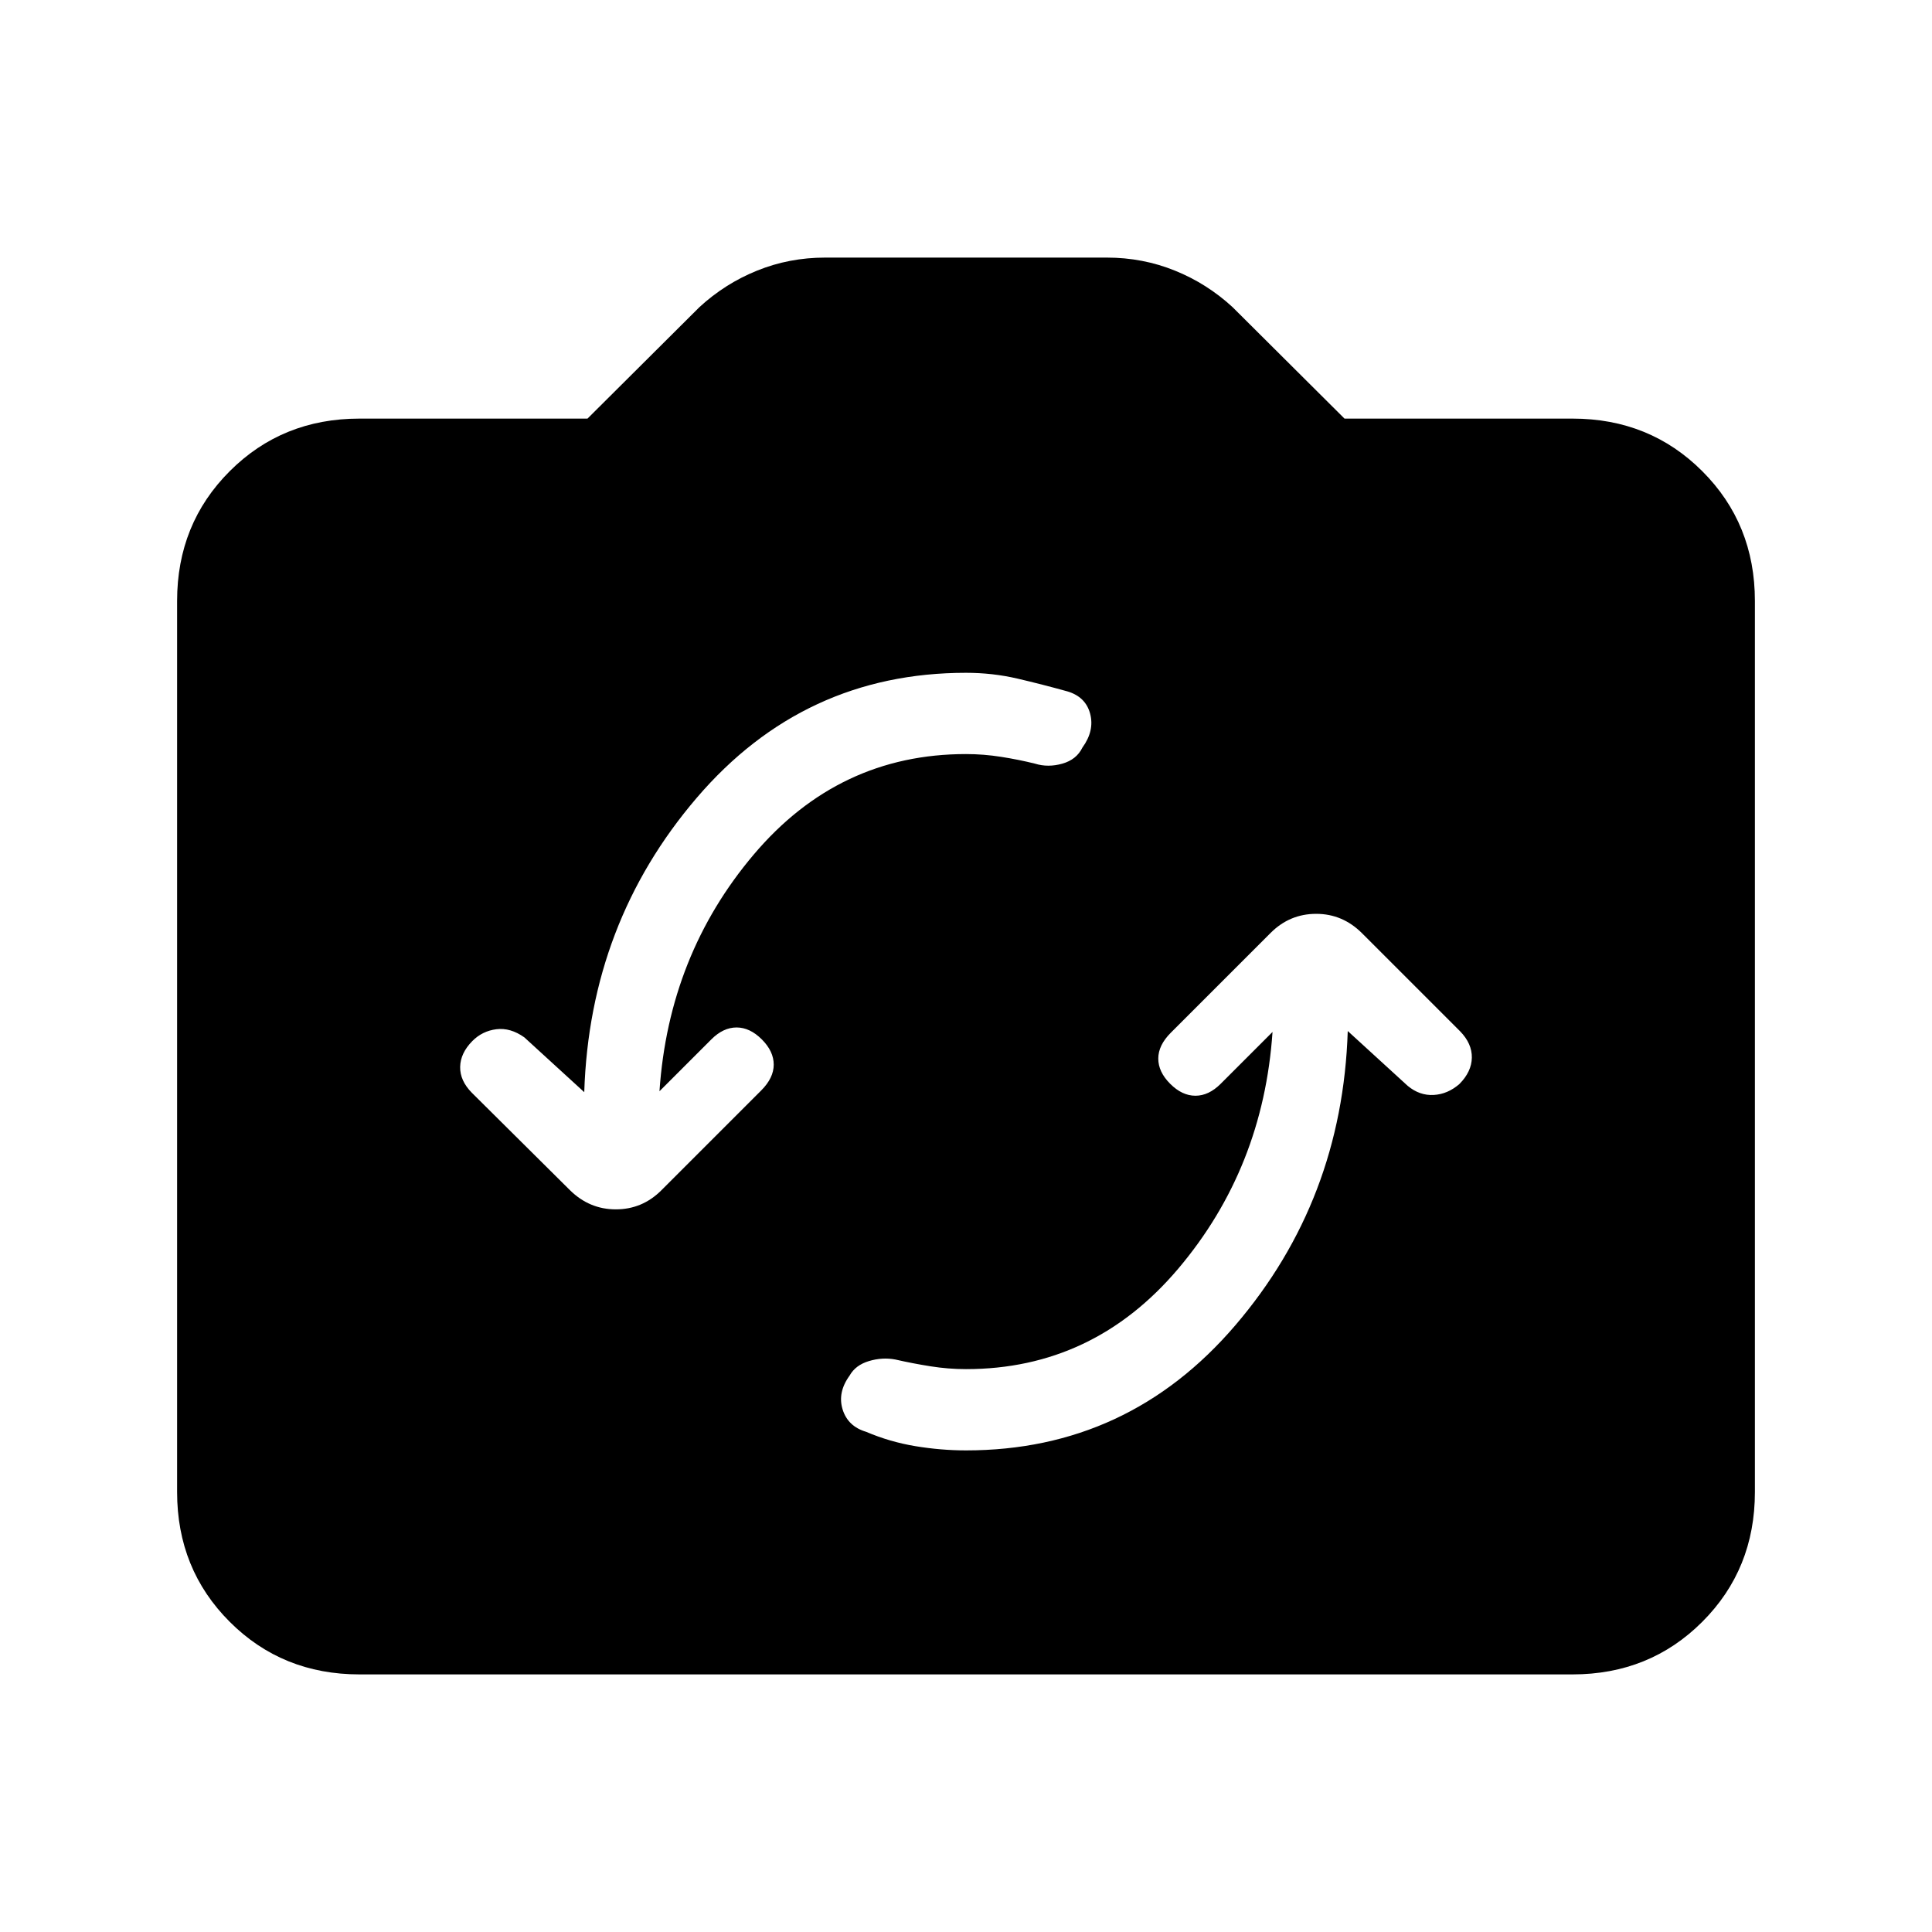 <svg xmlns="http://www.w3.org/2000/svg" height="24" viewBox="0 -960 960 960" width="24"><path d="M178.62-128q-38.35 0-64.48-26.14Q88-180.27 88-218.62v-442.76q0-38.35 26.14-64.48Q140.27-752 178.62-752h113.3l55.62-55.38q12.69-11.7 28.67-18.16Q392.18-832 410-832h140q17.82 0 33.79 6.46 15.98 6.46 28.67 18.16L668.08-752h113.3q38.35 0 64.48 26.14Q872-699.73 872-661.38v442.76q0 38.35-26.14 64.48Q819.73-128 781.38-128H178.62Zm453.69-319.23q-4.61 67.7-46.84 117.62-42.24 49.92-105.47 49.92-8.77 0-17.54-1.39-8.77-1.38-17.54-3.38-6.46-1.23-13.15.77t-9.62 7.23q-6.07 8.38-3.46 16.81 2.62 8.42 11.69 11.11 11.7 5 24.43 7.12 12.73 2.11 25.19 2.11 80.64 0 133.82-62.15 53.18-62.16 55.87-146.23l29.77 27.23q5.92 4.92 12.92 4.54 7-.39 12.82-5.47 6.03-6.1 6.15-13.07.11-6.98-5.81-13.08l-48.75-48.74q-9.64-9.64-22.79-9.64-13.15 0-22.62 9.46l-49.62 49.62q-6.22 6.22-6.22 12.84t5.92 12.54q5.92 5.92 12.54 5.92 6.62 0 12.54-5.92l25.77-25.77Zm-342 29.92-29.77-27.23q-6.92-4.92-13.92-4.04-7 .89-11.93 5.88-5.92 6-6.04 12.85-.11 6.84 5.81 12.84l48.72 48.37q9.67 9.56 22.82 9.56t22.62-9.46l49.62-49.62q6.22-6.22 6.22-12.84t-5.92-12.54q-5.92-5.92-12.54-5.92-6.62 0-12.54 5.92l-25.77 25.77q4.61-67.7 46.84-117.62 42.24-49.92 105.47-49.92 8.77 0 17.54 1.39 8.77 1.38 16.77 3.38 6.46 2 13.54 0 7.07-2 10-8 6.07-8.38 3.84-16.81-2.23-8.42-11.31-11.11-12.46-3.46-24.8-6.35-12.35-2.88-25.58-2.88-80.64 0-133.82 62.15-53.18 62.16-55.87 146.23Z"/></svg>